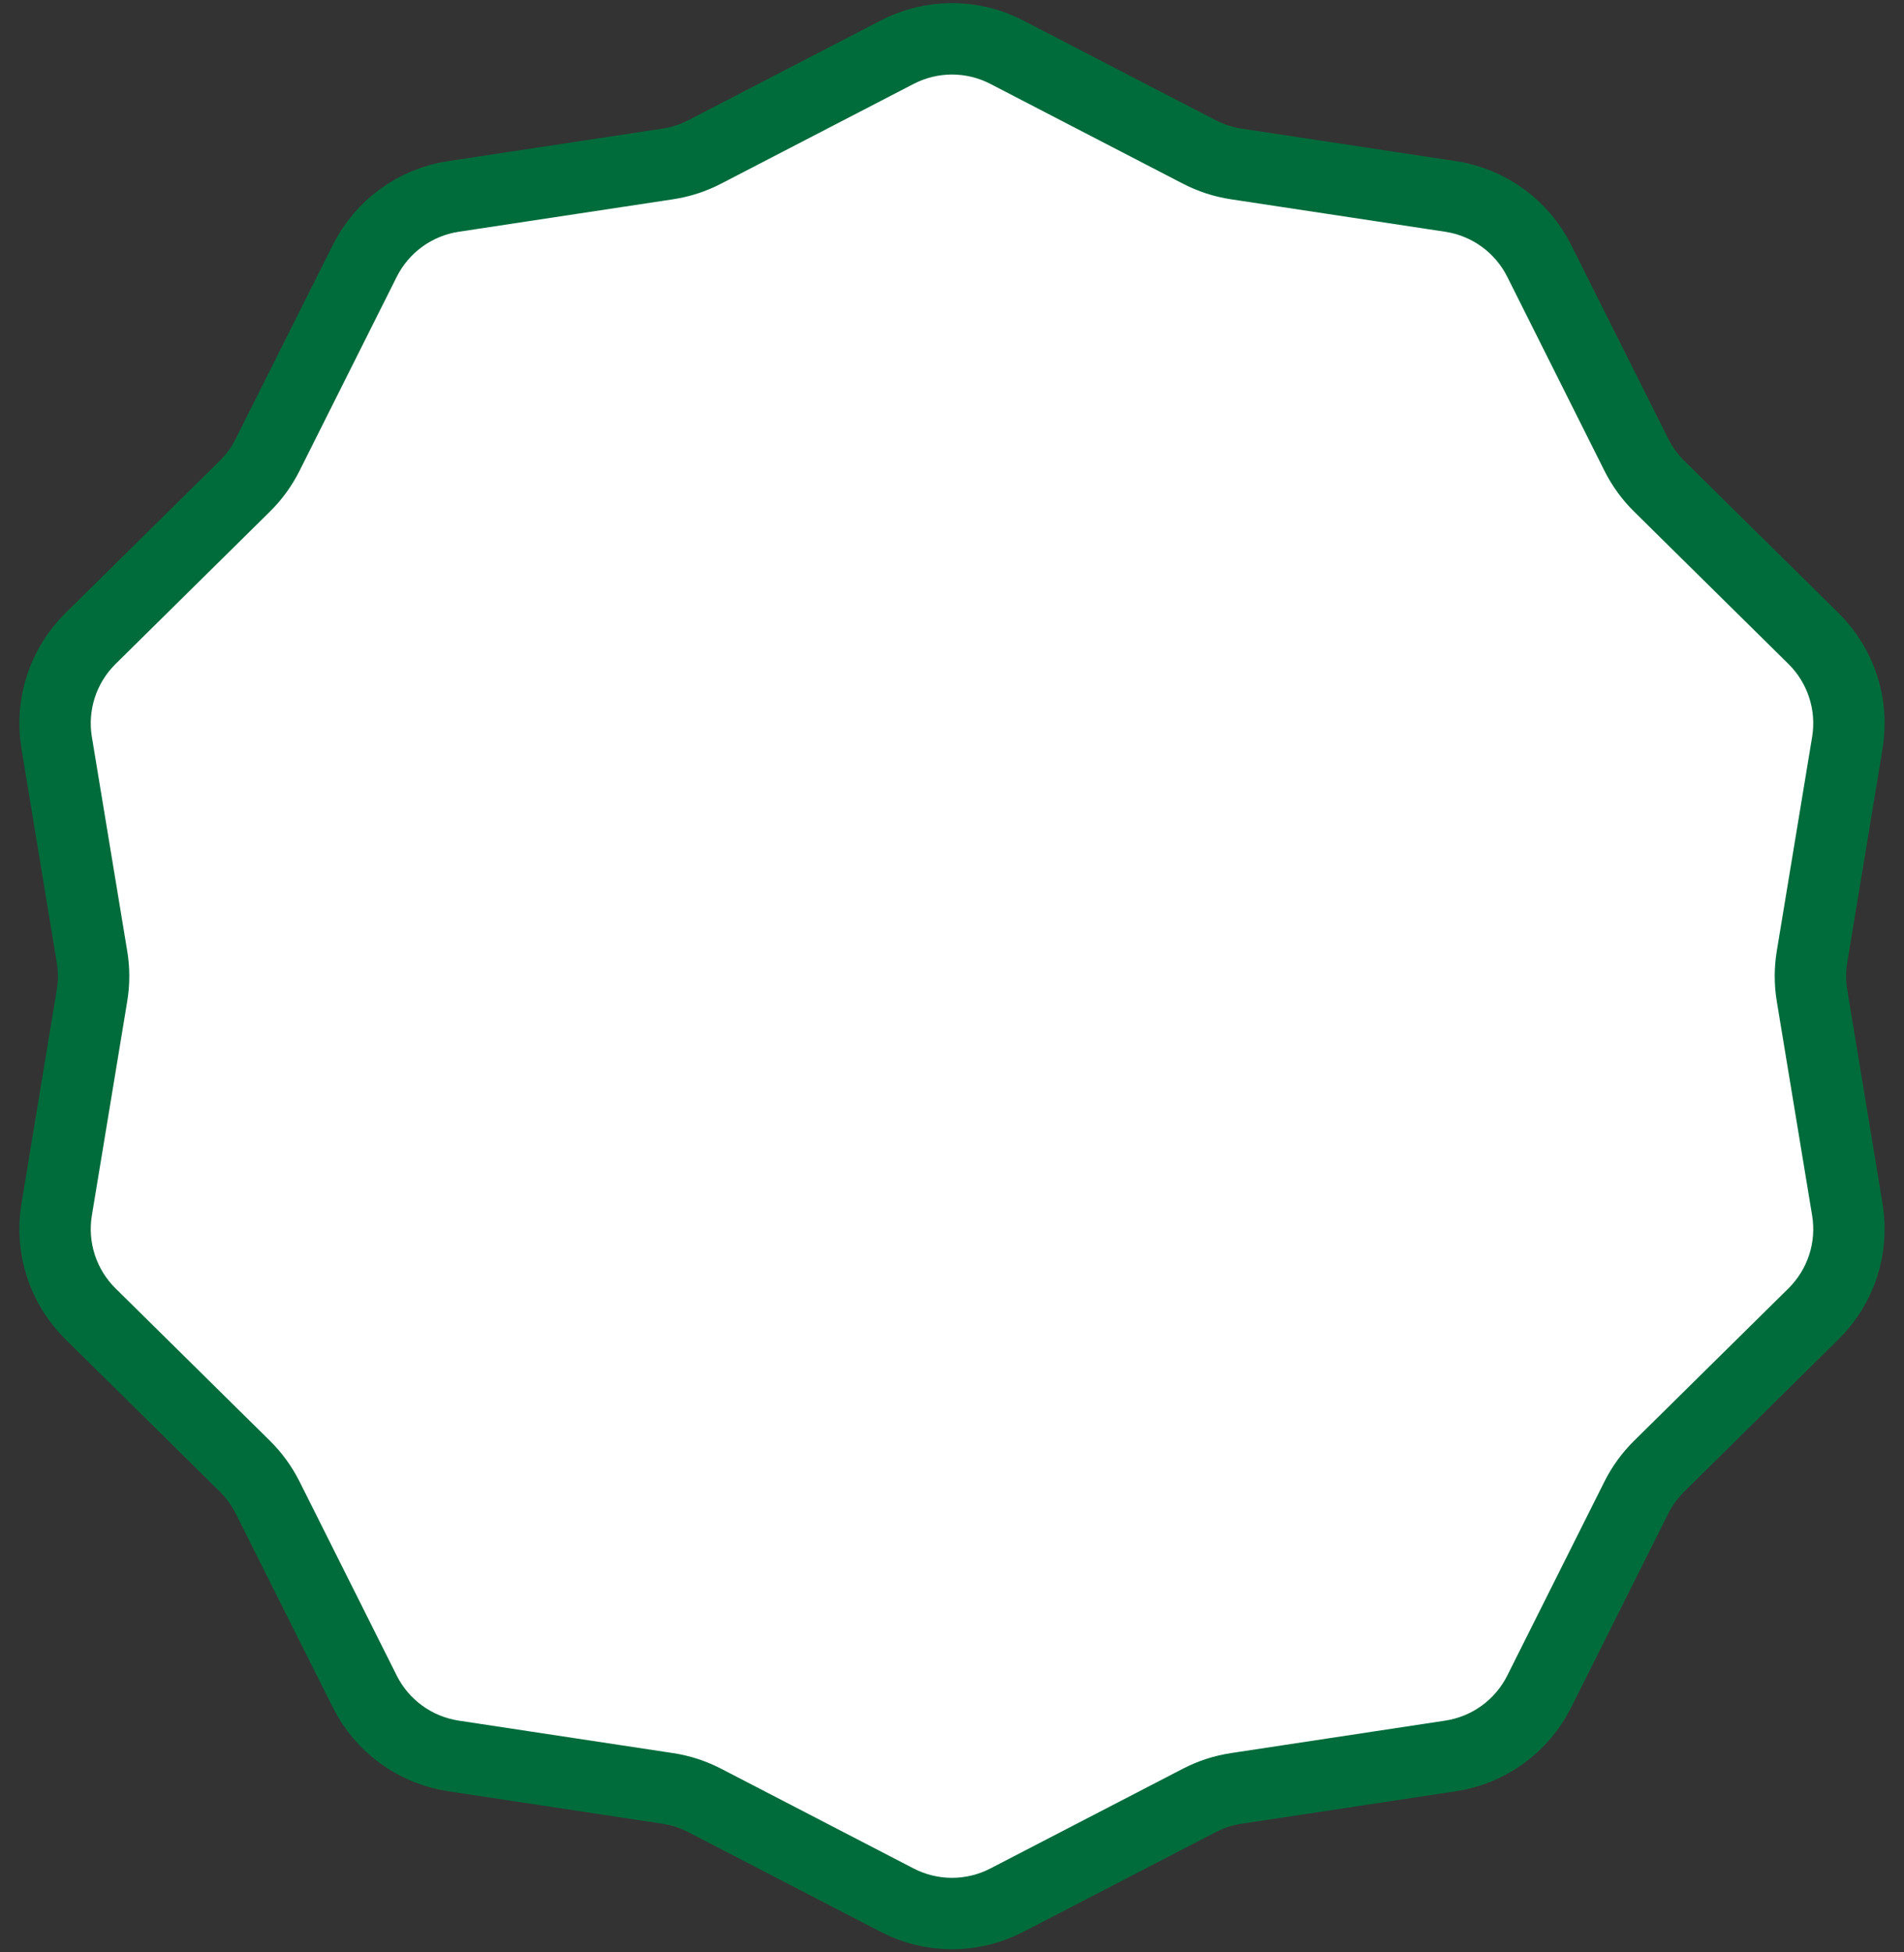 <svg width="80" height="82" viewBox="0 0 80 82" fill="none" xmlns="http://www.w3.org/2000/svg">
<rect x="0" y="0" width="80" height="82" fill="#333333" stroke="none"/>
<path d="M37.7 2.191C39.142 1.444 40.858 1.444 42.3 2.191L50.391 6.382C50.877 6.634 51.401 6.804 51.941 6.886L60.951 8.251C62.557 8.495 63.944 9.503 64.672 10.955L68.754 19.101C69 19.59 69.323 20.036 69.713 20.42L76.199 26.82C77.355 27.961 77.885 29.592 77.62 31.194L76.135 40.185C76.046 40.725 76.046 41.275 76.135 41.815L77.62 50.806C77.885 52.408 77.355 54.039 76.199 55.18L69.713 61.58C69.323 61.964 69 62.41 68.754 62.899L64.672 71.045C63.944 72.497 62.557 73.505 60.951 73.749L51.941 75.114C51.401 75.196 50.877 75.366 50.391 75.618L42.3 79.809C40.858 80.556 39.142 80.556 37.7 79.809L29.609 75.618C29.123 75.366 28.599 75.196 28.059 75.114L19.049 73.749C17.443 73.505 16.056 72.497 15.328 71.045L11.245 62.899C11 62.41 10.677 61.964 10.287 61.58L3.801 55.18C2.645 54.039 2.115 52.408 2.38 50.806L3.865 41.815C3.955 41.275 3.955 40.725 3.865 40.185L2.38 31.194C2.115 29.592 2.645 27.961 3.801 26.82L10.287 20.42C10.677 20.036 11 19.59 11.245 19.101L15.328 10.955C16.056 9.503 17.443 8.495 19.049 8.251L28.059 6.886C28.599 6.804 29.123 6.634 29.609 6.382L37.7 2.191Z" fill="white" stroke="#006C3B" stroke-width="3"/>
</svg>
